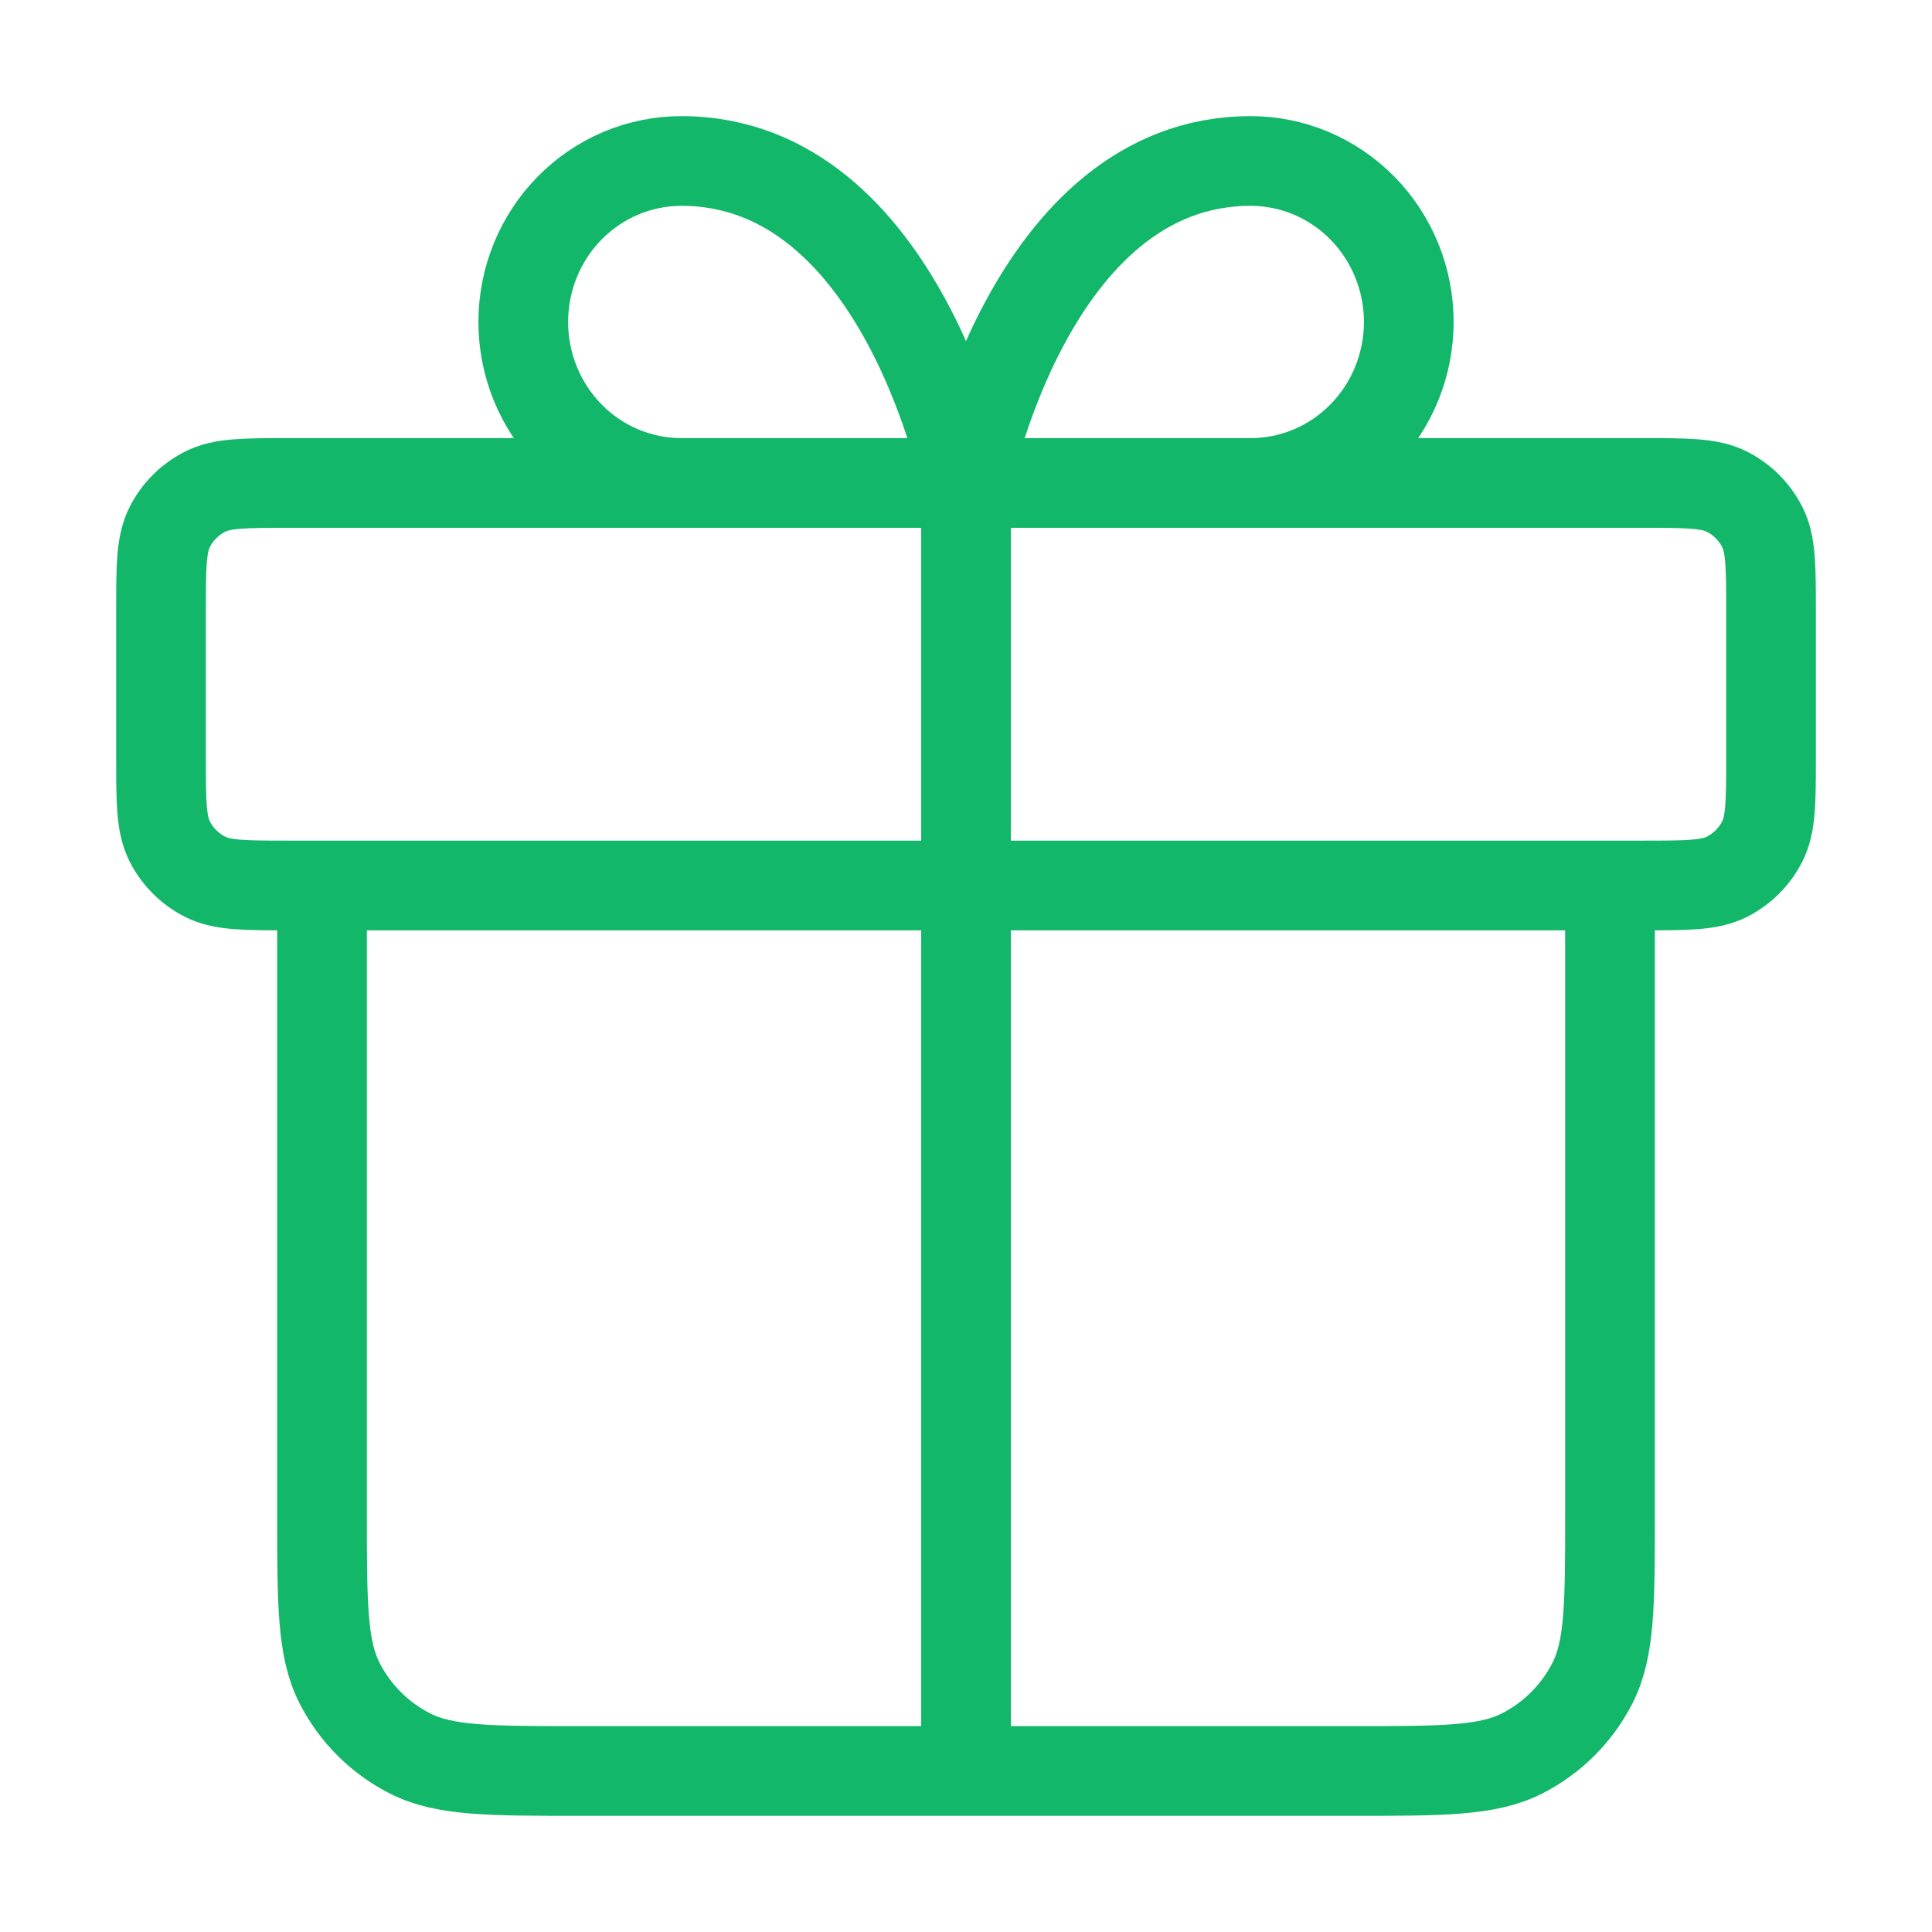 <svg width="56" height="56" viewBox="0 0 56 56" fill="none" xmlns="http://www.w3.org/2000/svg">
   <path d="M28 13.999V51.333M28 13.999H19.75C18.535 13.999 17.369 13.508 16.509 12.633C15.65 11.757 15.167 10.57 15.167 9.333C15.167 8.095 15.65 6.908 16.509 6.033C17.369 5.158 18.535 4.666 19.75 4.666C26.167 4.666 28 13.999 28 13.999ZM28 13.999H36.25C37.466 13.999 38.632 13.508 39.491 12.633C40.351 11.757 40.834 10.57 40.834 9.333C40.834 8.095 40.351 6.908 39.491 6.033C38.632 5.158 37.466 4.666 36.25 4.666C29.834 4.666 28 13.999 28 13.999ZM46.667 25.666V43.866C46.667 46.48 46.667 47.786 46.158 48.785C45.711 49.663 44.997 50.377 44.119 50.824C43.121 51.333 41.814 51.333 39.2 51.333H16.8C14.187 51.333 12.88 51.333 11.882 50.824C11.004 50.377 10.29 49.663 9.842 48.785C9.334 47.786 9.334 46.48 9.334 43.866V25.666M4.667 17.733V21.933C4.667 23.239 4.667 23.893 4.921 24.392C5.145 24.831 5.502 25.188 5.941 25.412C6.44 25.666 7.094 25.666 8.4 25.666H47.6C48.907 25.666 49.561 25.666 50.06 25.412C50.499 25.188 50.856 24.831 51.079 24.392C51.334 23.893 51.334 23.239 51.334 21.933V17.733C51.334 16.426 51.334 15.773 51.079 15.273C50.856 14.834 50.499 14.477 50.06 14.254C49.561 13.999 48.907 13.999 47.6 13.999H8.4C7.094 13.999 6.44 13.999 5.941 14.254C5.502 14.477 5.145 14.834 4.921 15.273C4.667 15.773 4.667 16.426 4.667 17.733Z" stroke="#12B76A" stroke-width="2.6" stroke-linecap="round" stroke-linejoin="round"/>
</svg>
